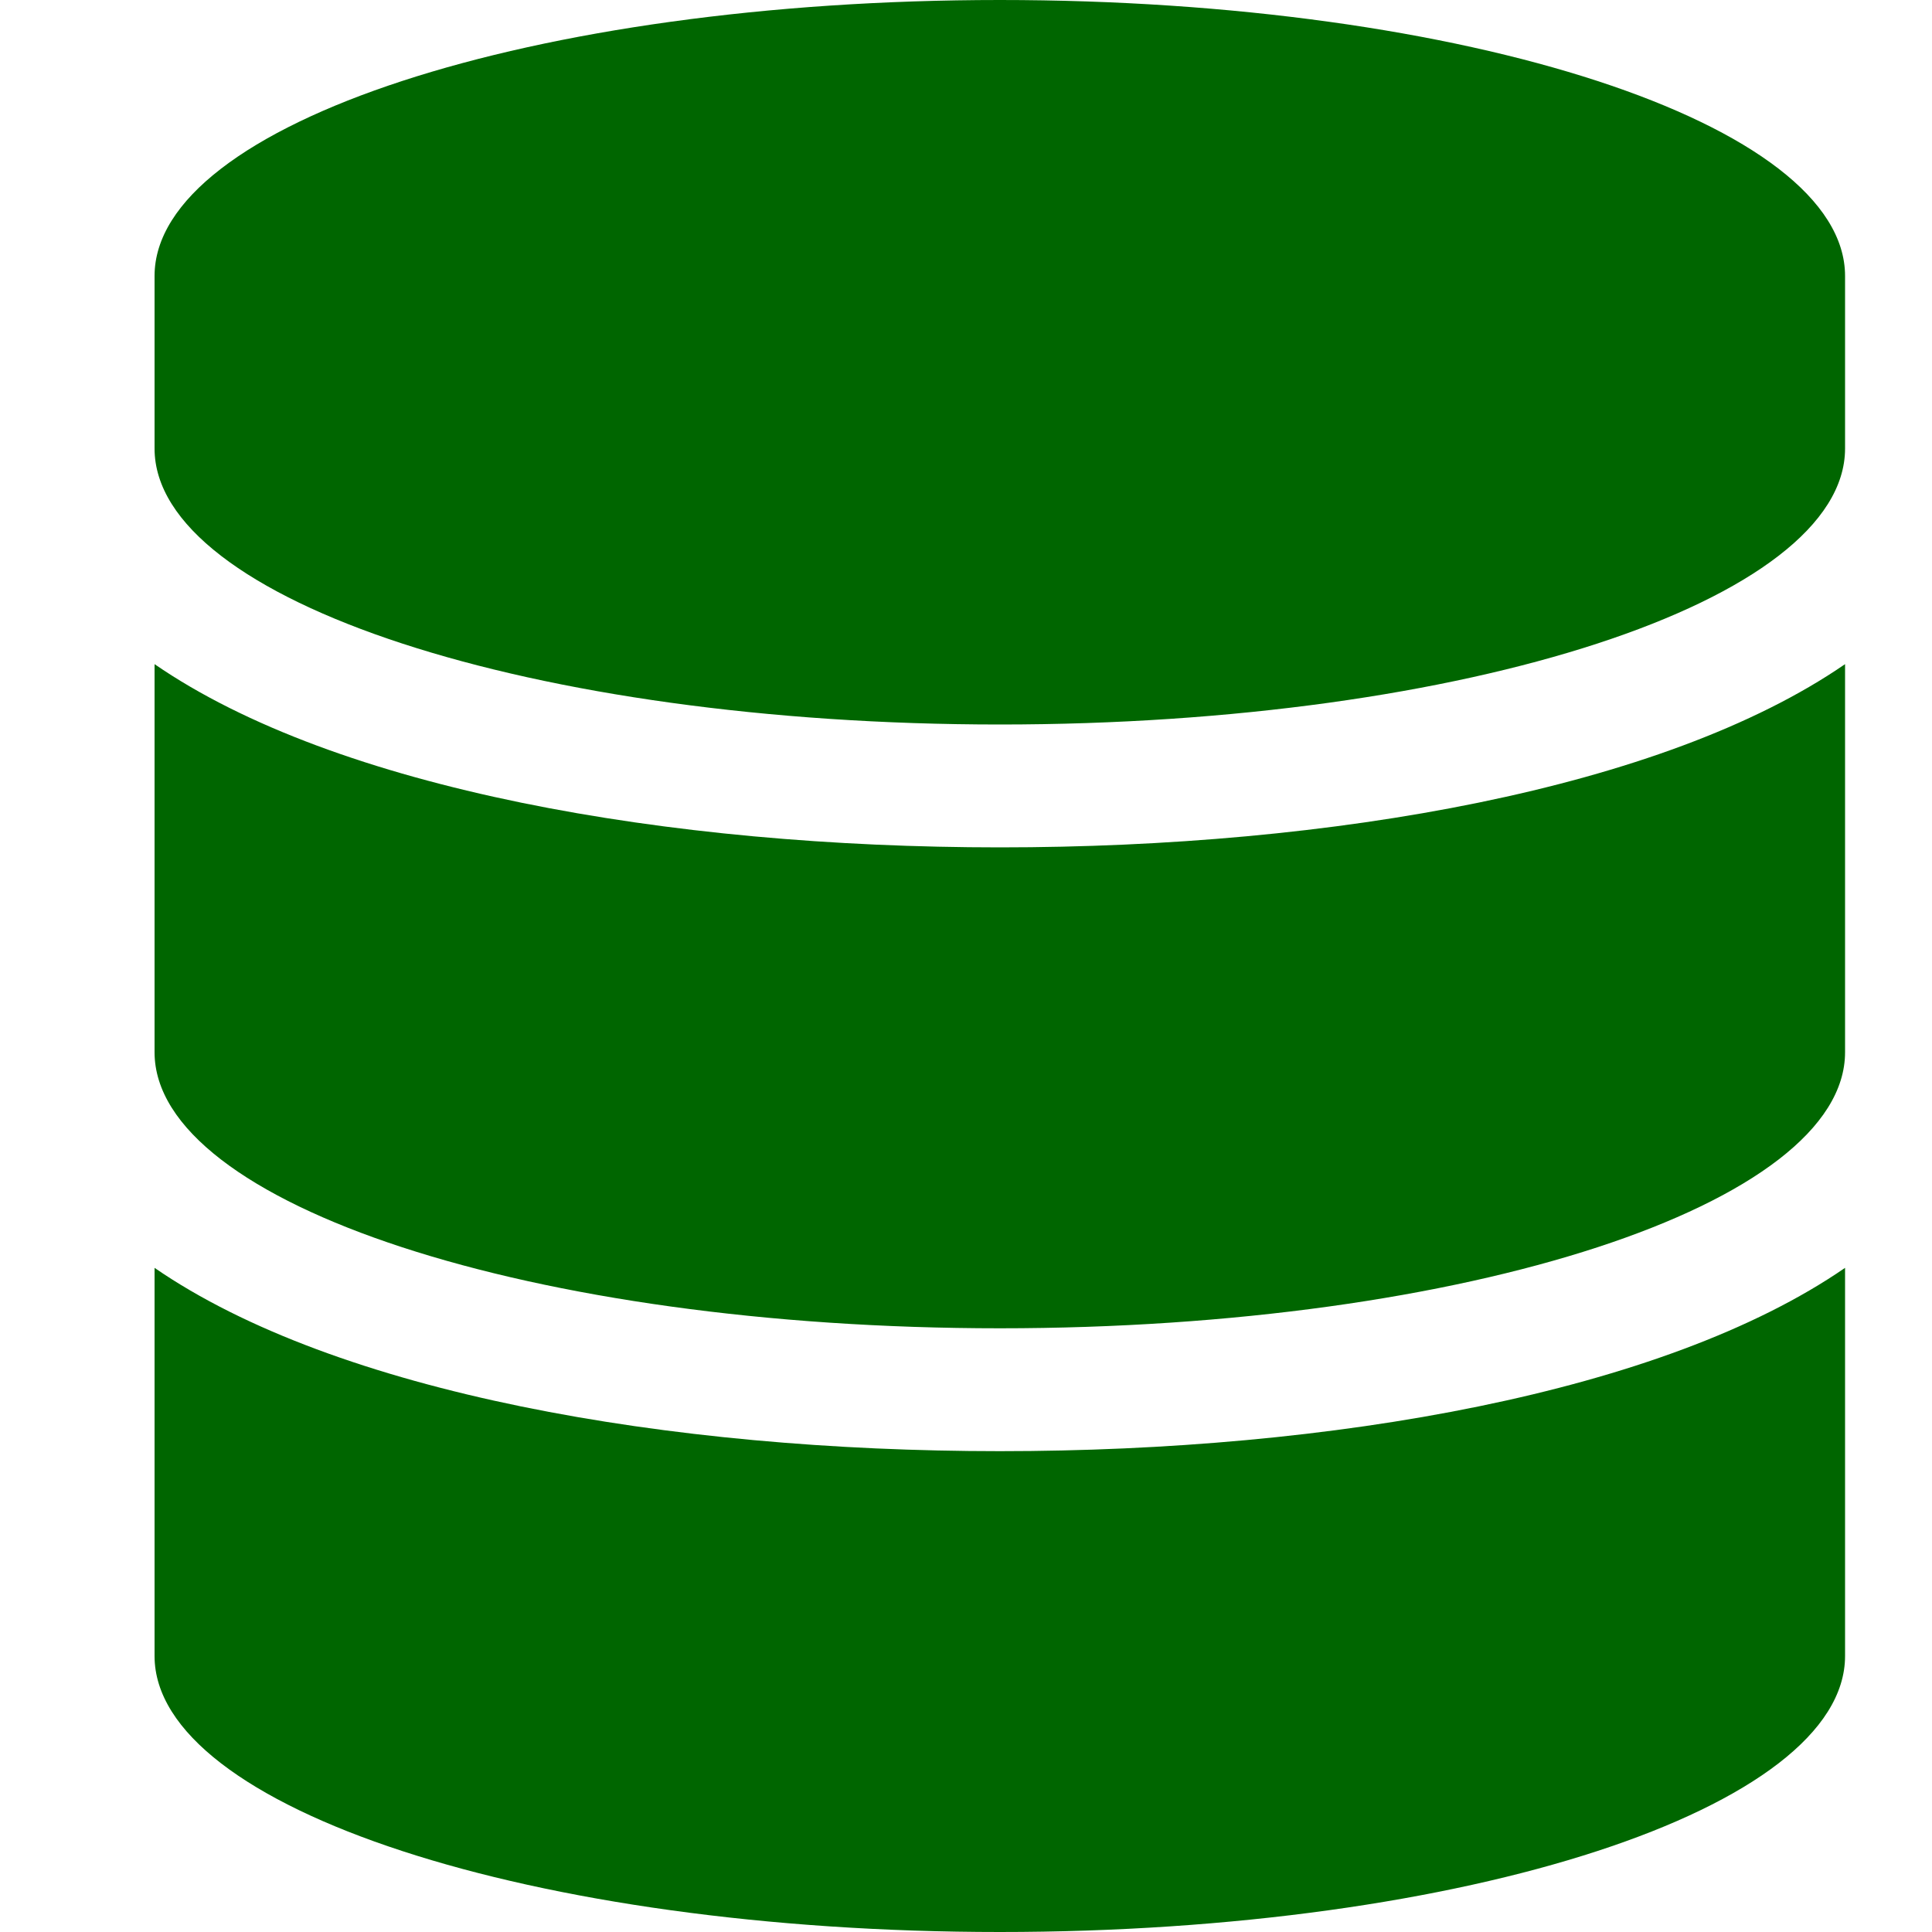 <svg width="25" height="25" viewBox="0 0 25 25" fill="none" xmlns="http://www.w3.org/2000/svg">
<path d="M23.875 3.571V5.804C23.875 7.771 18.976 9.375 12.938 9.375C6.899 9.375 2 7.771 2 5.804V3.571C2 1.604 6.899 0 12.938 0C18.976 0 23.875 1.604 23.875 3.571ZM23.875 8.594V13.616C23.875 15.583 18.976 17.188 12.938 17.188C6.899 17.188 2 15.583 2 13.616V8.594C4.35 10.212 8.651 10.965 12.938 10.965C17.224 10.965 21.525 10.212 23.875 8.594ZM23.875 16.406V21.429C23.875 23.396 18.976 25 12.938 25C6.899 25 2 23.396 2 21.429V16.406C4.35 18.025 8.651 18.778 12.938 18.778C17.224 18.778 21.525 18.025 23.875 16.406Z" fill="#006600"/>
</svg>
